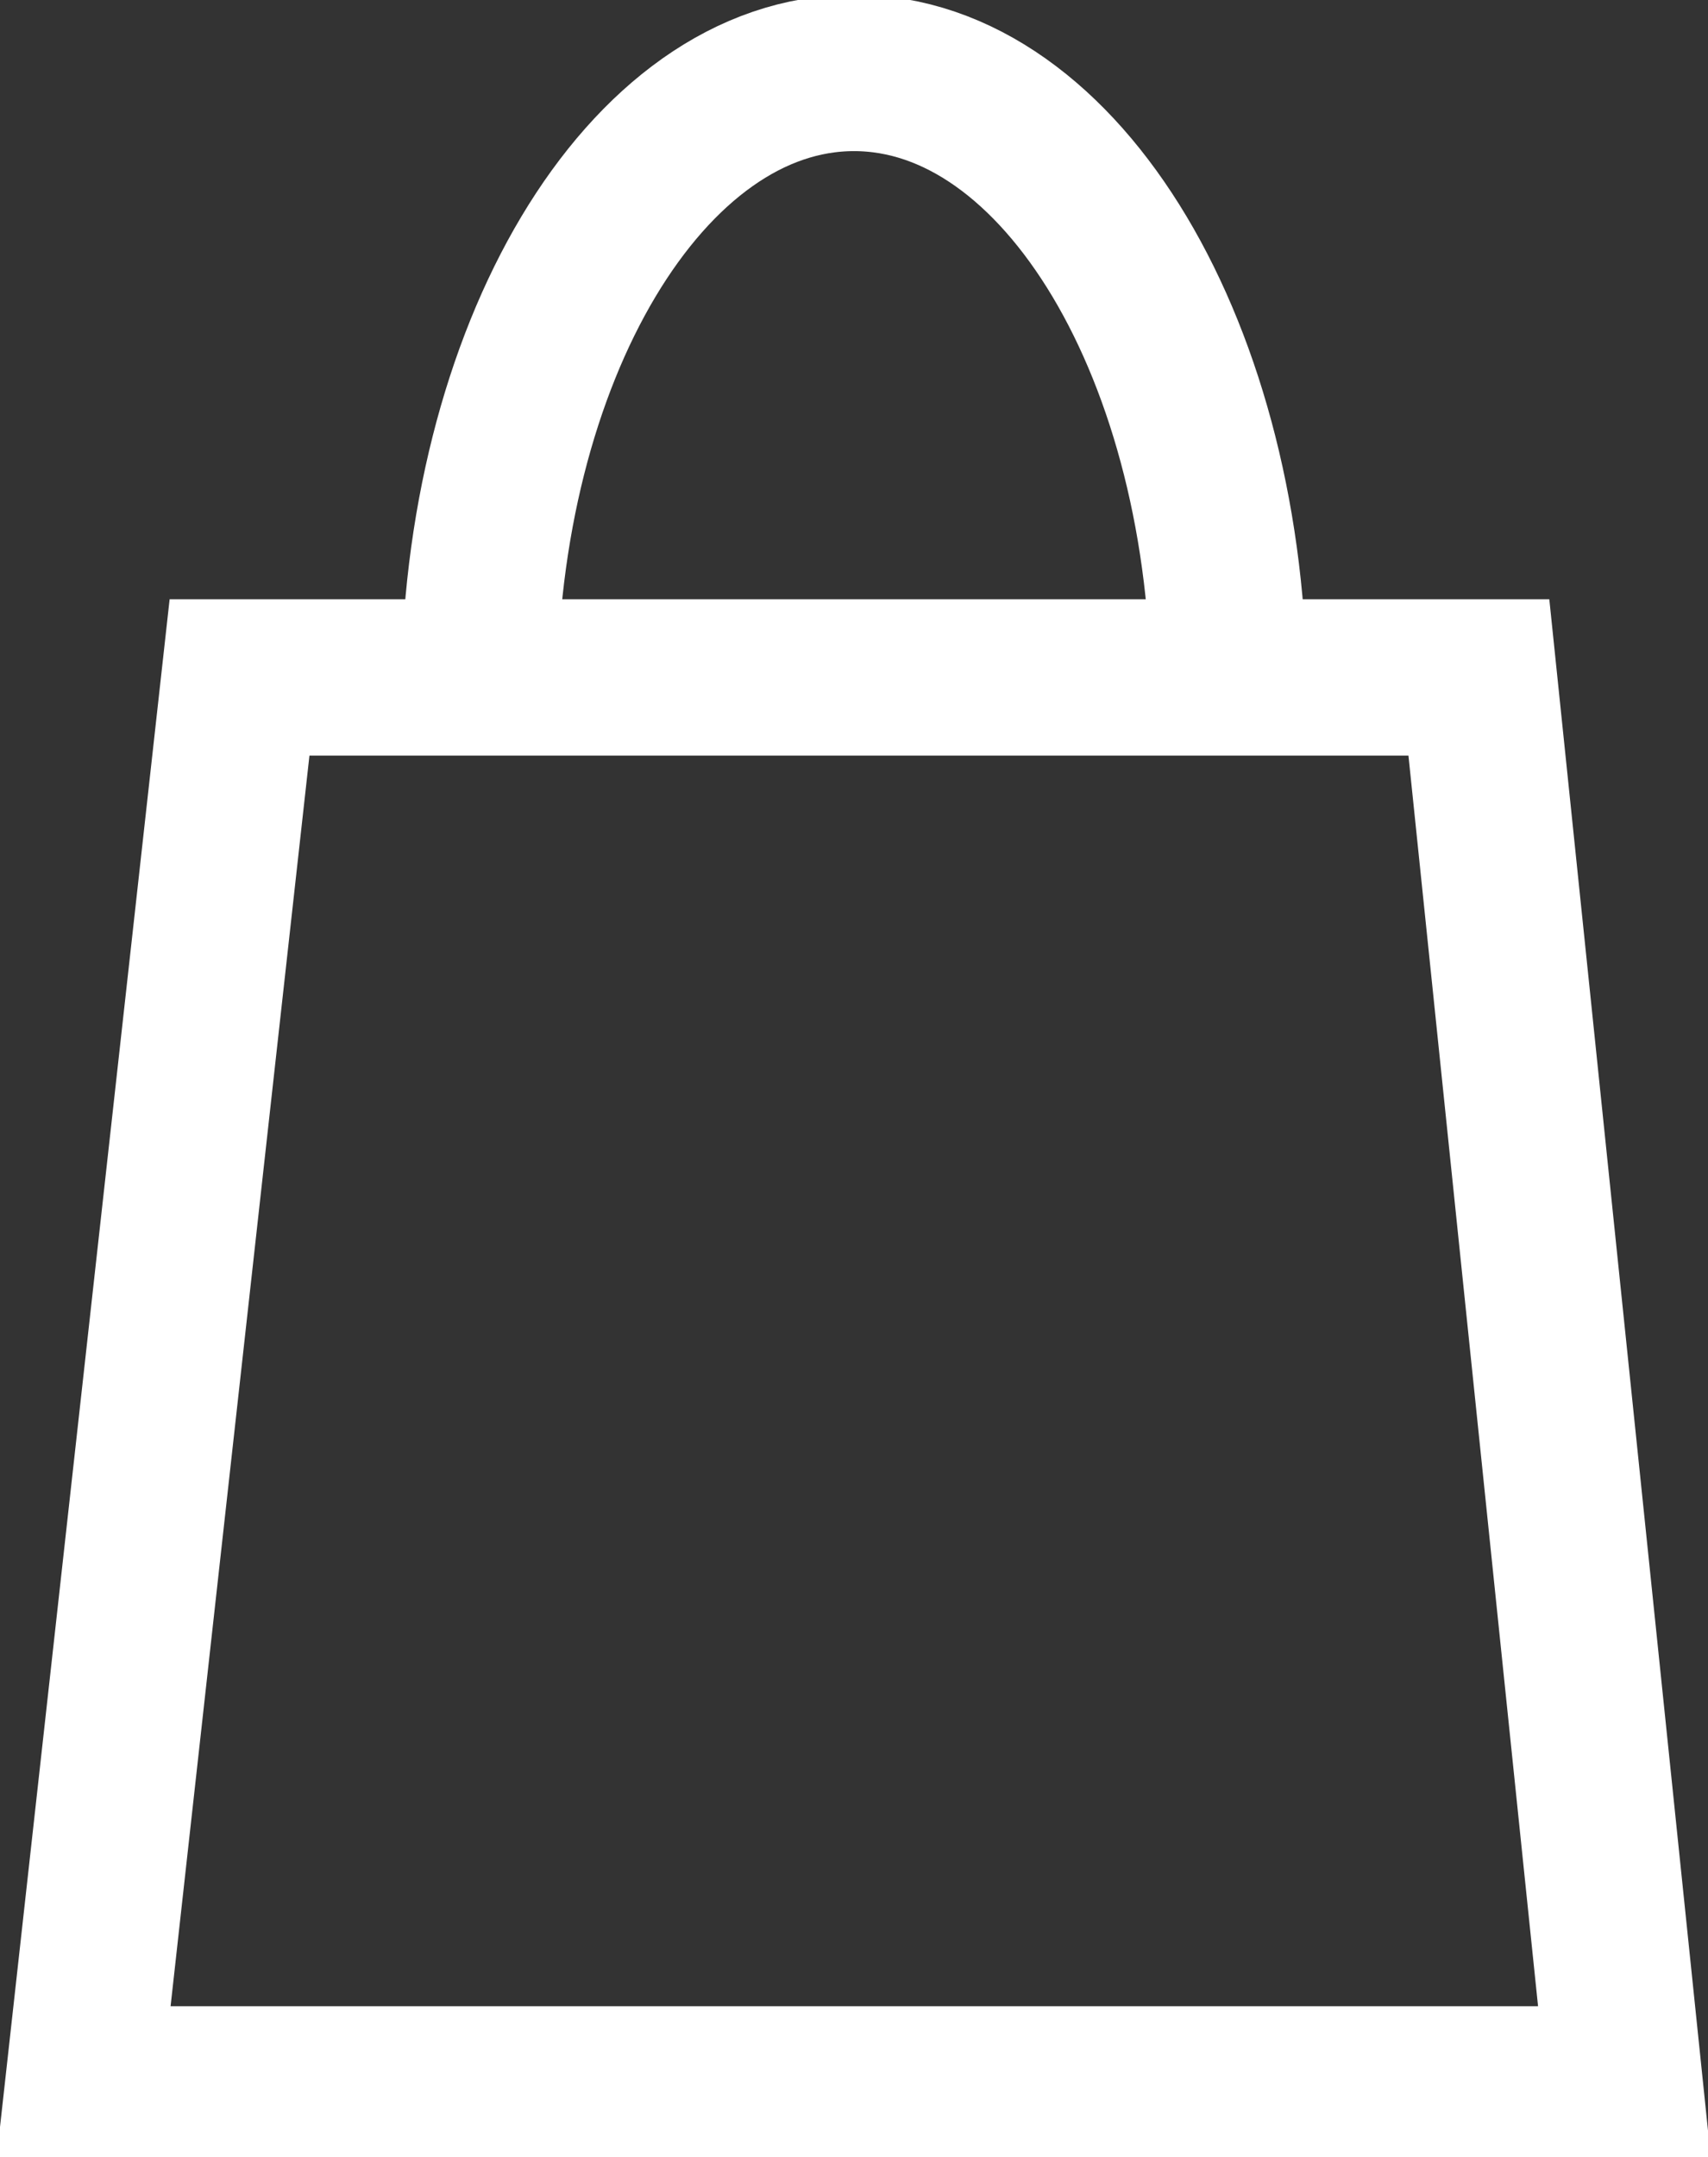 <?xml version="1.0" encoding="utf-8"?>
<!-- Generator: Adobe Illustrator 19.0.0, SVG Export Plug-In . SVG Version: 6.00 Build 0)  -->
<svg version="1.1" id="Слой_1" xmlns="http://www.w3.org/2000/svg" xmlns:xlink="http://www.w3.org/1999/xlink" x="0px" y="0px"
	 viewBox="0 0 16.4 20.7" style="enable-background:new 0 0 16.4 20.7;" xml:space="preserve">
<rect x="0" y="0" width="16.4" height="20.7" fill="#333333" stroke="none"/>
<style type="text/css">
	.st0{clip-path:url(#SVGID_2_);fill:none;stroke:#FFFFFF;stroke-width:1.5;stroke-linecap:round;}
	.st1{clip-path:url(#SVGID_2_);fill:none;stroke:#FFFFFF;stroke-width:1.5;}
</style>
<g>
	<defs>
		<rect id="SVGID_1_" y="0" width="16.4" height="20.7"/>
	</defs>
	<clipPath id="SVGID_2_">
		<use xlink:href="#SVGID_1_"  style="overflow:visible;"/>
	</clipPath>
	<polygon class="st0" points="2.3,6.5 0.8,20 15.6,20 14.2,6.5 	"/>
	<path class="st1" d="M11.8,6.7c0-3.3-1.6-6-3.6-6s-3.6,2.7-3.6,6"/>
</g>
</svg>
